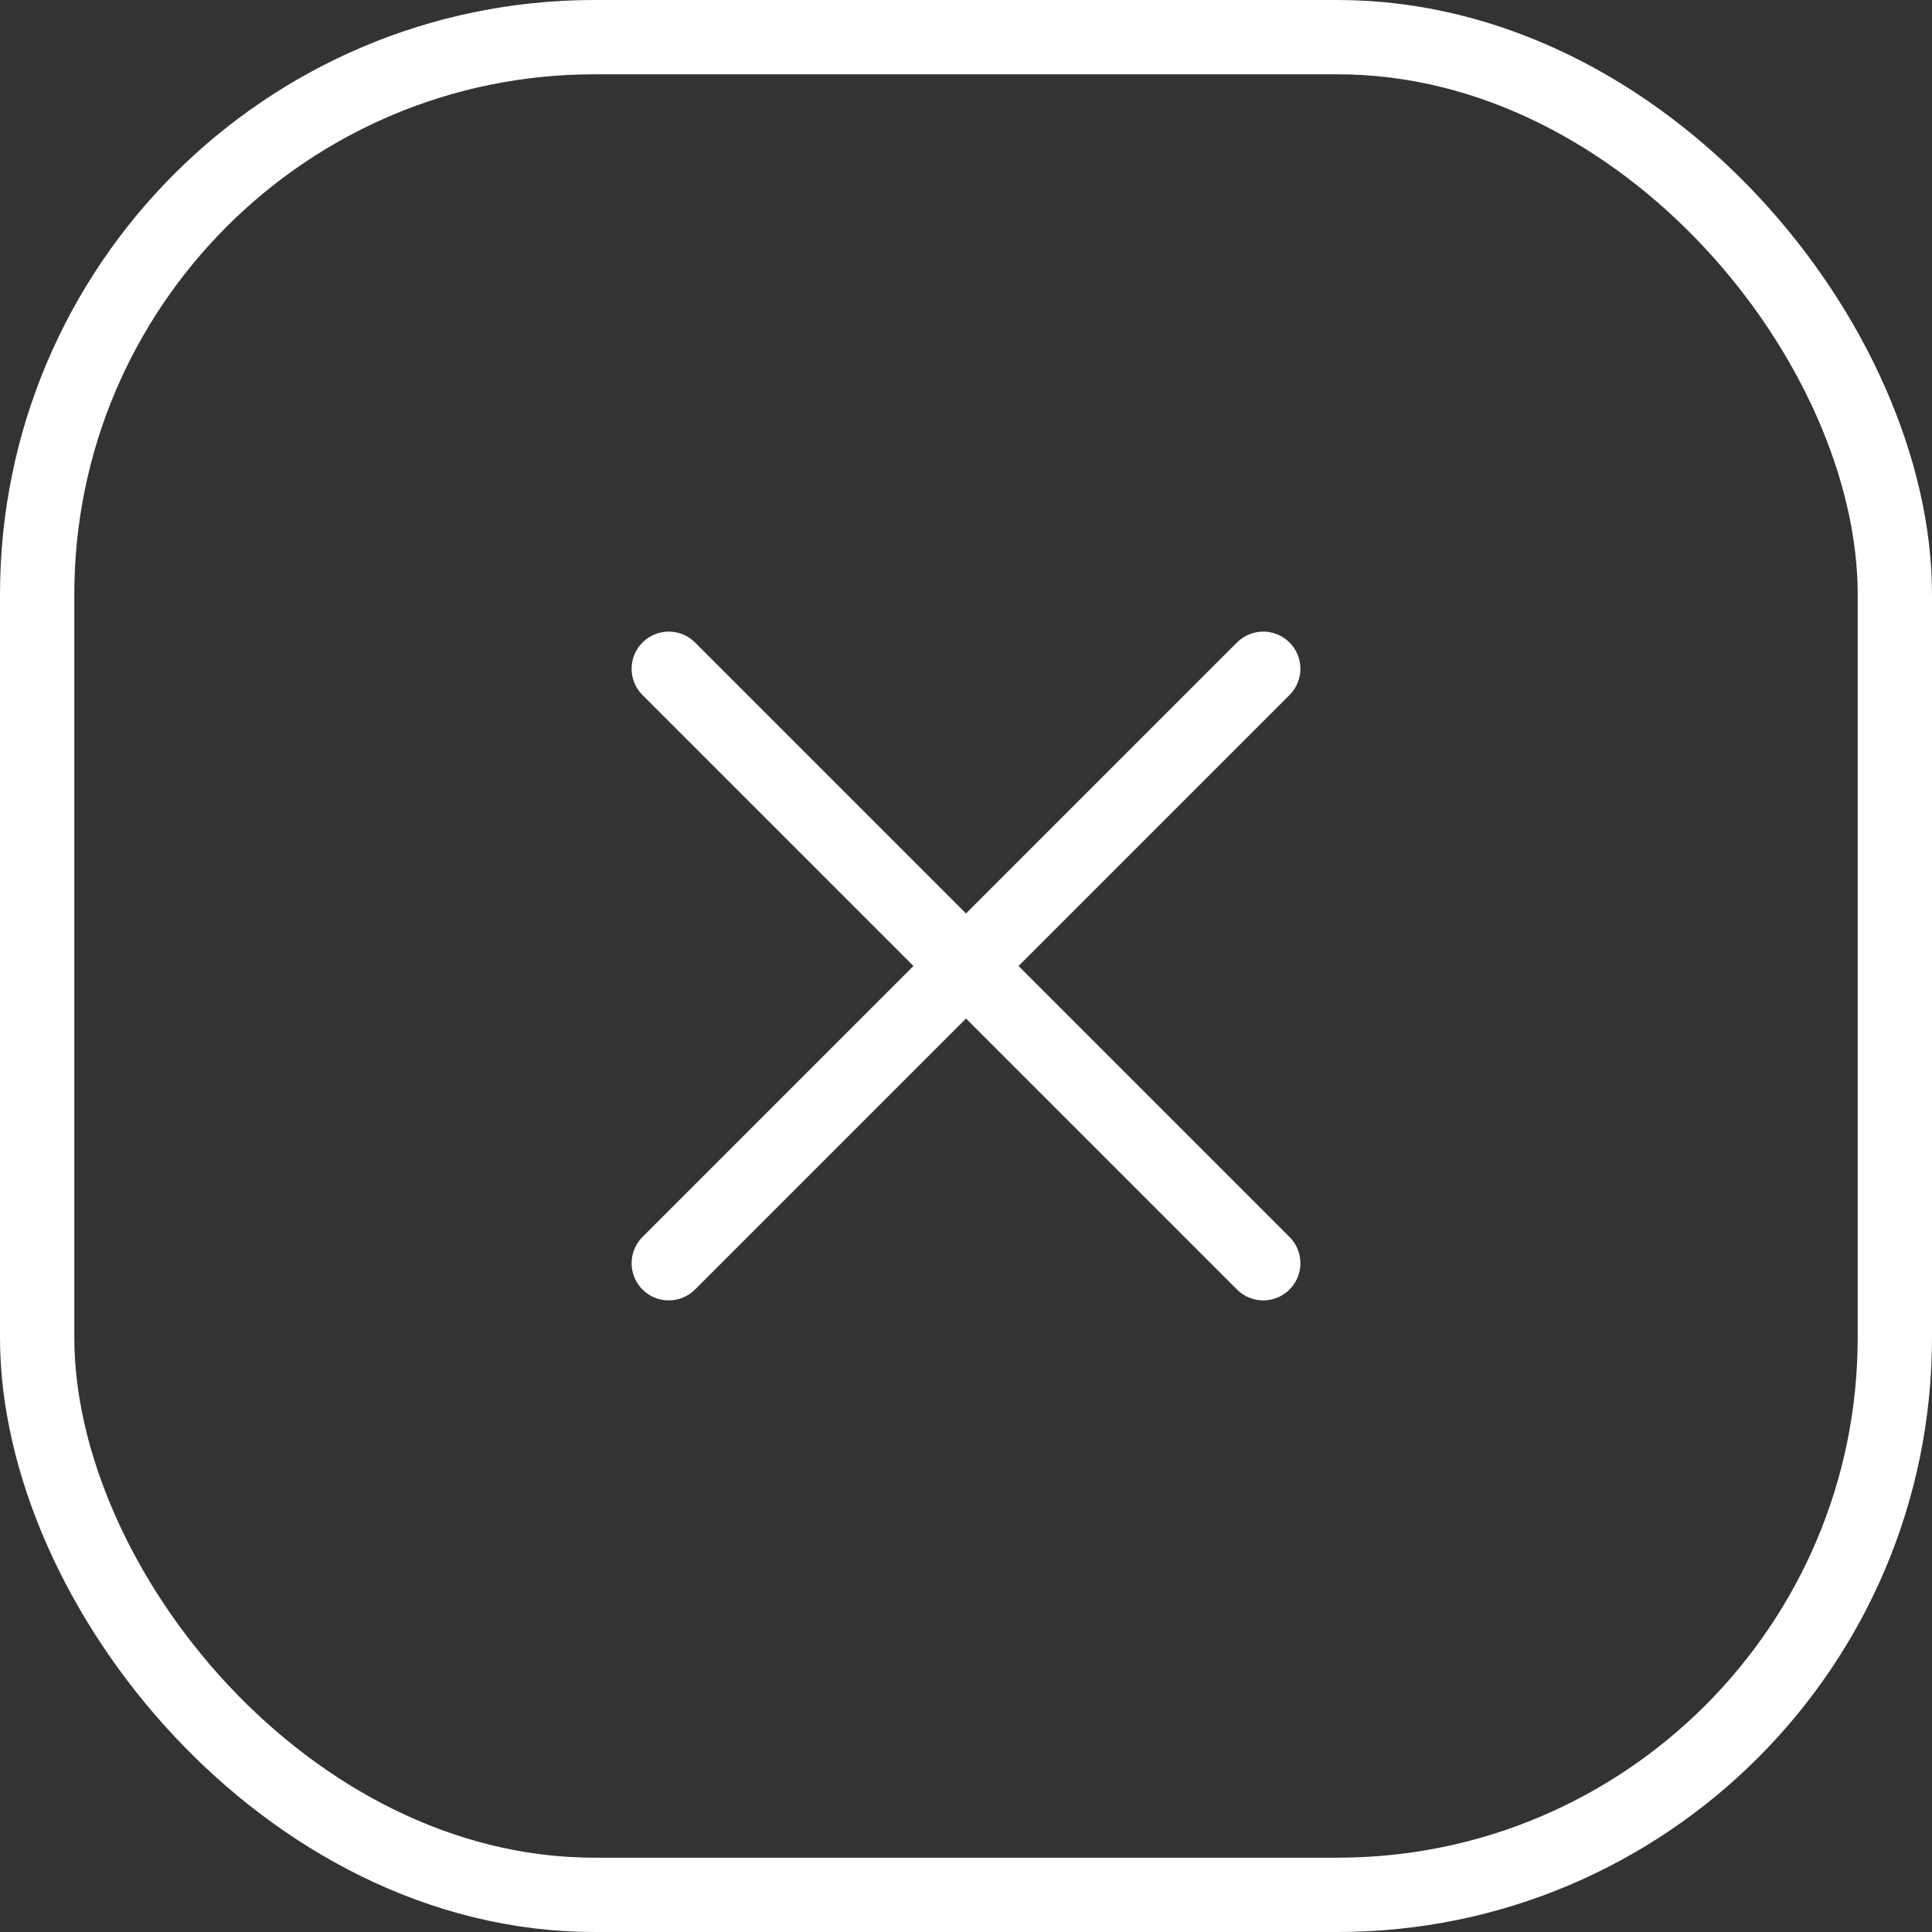 <svg width="26" height="26" viewBox="0 0 26 26" fill="none" xmlns="http://www.w3.org/2000/svg">
<rect x="0" y="0" width="26" height="26" fill="#333333" stroke="none"/>
<path d="M9 9L17 17" stroke="white" stroke-linecap="round" stroke-linejoin="round"/>
<path d="M17 9L9 17" stroke="white" stroke-linecap="round" stroke-linejoin="round"/>
<rect x="0.5" y="0.5" width="25" height="25" rx="7.5" stroke="white"/>
</svg>
